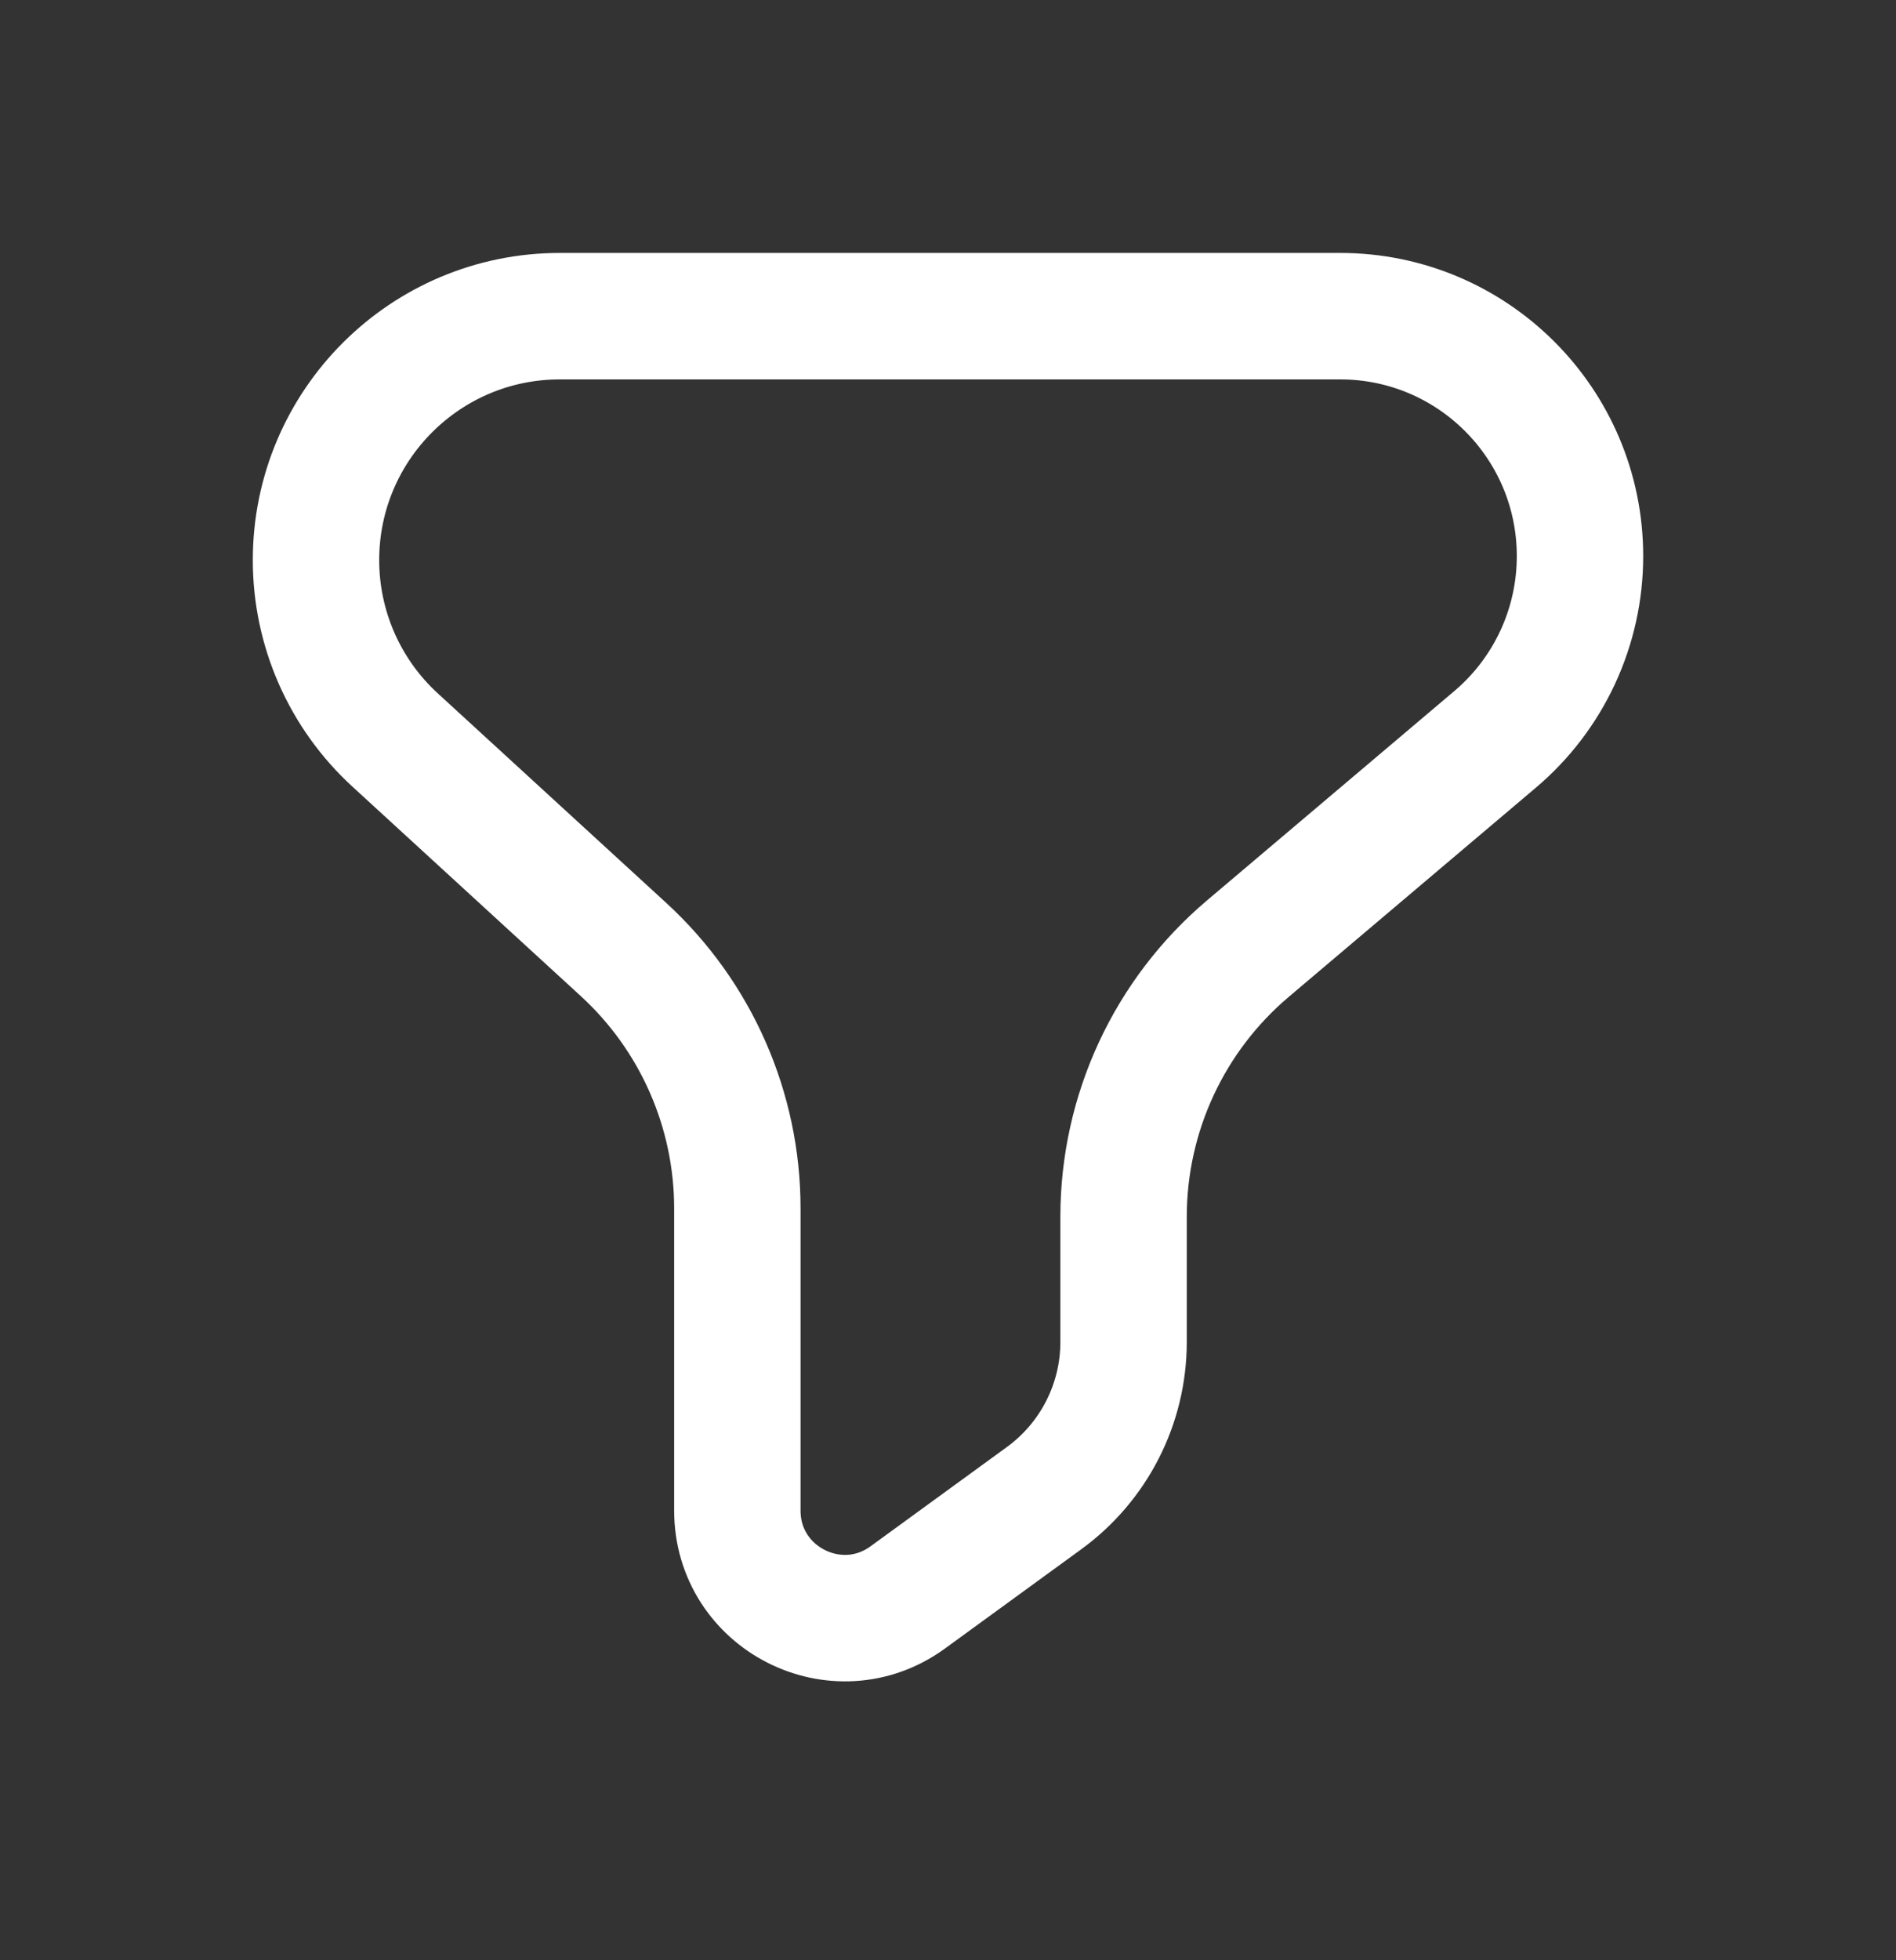 <svg width="30" height="31" viewBox="0 0 30 31" fill="none" xmlns="http://www.w3.org/2000/svg">
<rect x="0" y="0" width="30" height="31" fill="#333333" stroke="none"/>
<path d="M5 8.858C5 6.727 6.727 5 8.858 5H21.205C23.301 5 25 6.699 25 8.795C25 9.912 24.509 10.972 23.656 11.693L19.745 15.002C18.497 16.058 17.778 17.609 17.778 19.243V21.222C17.778 22.199 17.31 23.118 16.519 23.693L14.363 25.262C13.241 26.078 11.667 25.276 11.667 23.889V19.111C11.667 17.553 11.013 16.067 9.865 15.015L6.251 11.702C5.454 10.972 5 9.94 5 8.858Z" stroke="#fff" stroke-width="2"/>
</svg>
